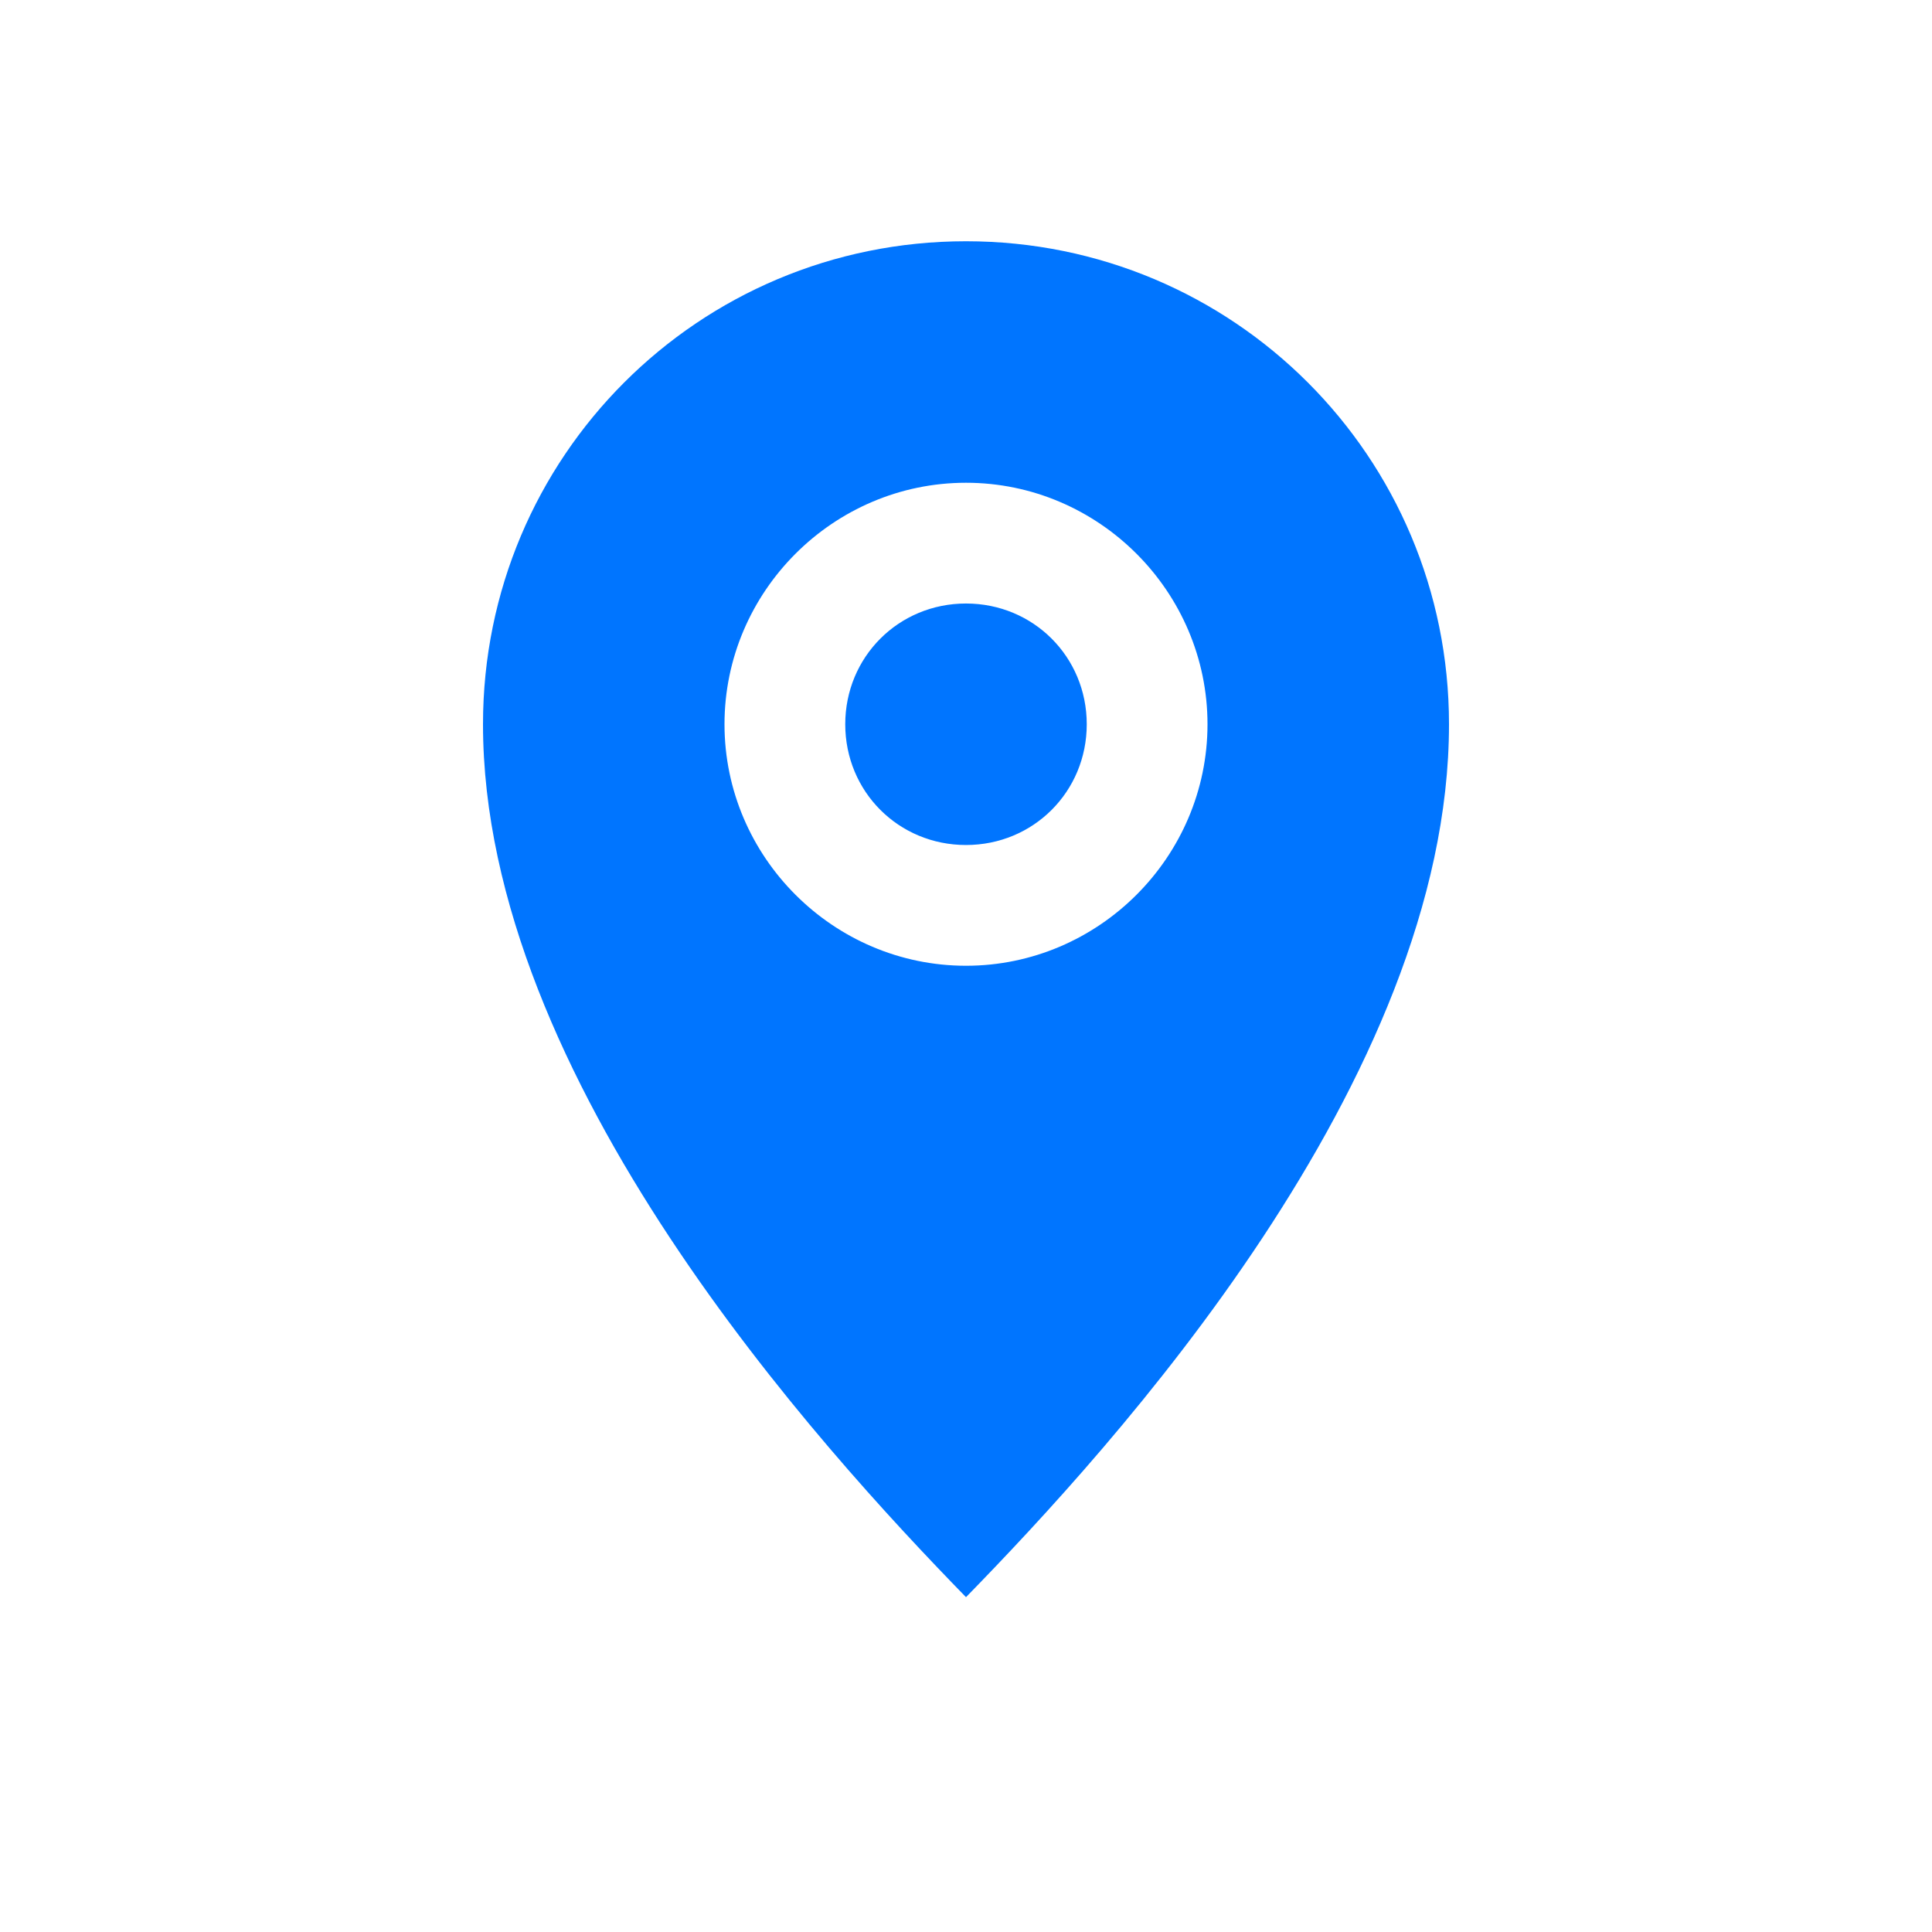 <svg xmlns="http://www.w3.org/2000/svg" viewBox="0 0 16 16" id="Navigation"><path d="M8 1.998c2.215 0 4 1.785 4 4 0 2.949-2.791 5.99-4 7.229-1.208-1.239-4-4.291-4-7.229 0-2.215 1.785-4 4-4zm0 2c-1.099 0-2 .901-2 2s.901 2 2 2 2-.901 2-2-.901-2-2-2zm0 1c.558 0 1 .442 1 1s-.442 1-1 1-1-.442-1-1 .442-1 1-1z" color="#8795fd" font-family="sans-serif" font-weight="400" overflow="visible" style="text-indent:0;text-align:start;line-height:normal;text-transform:none;block-progression:tb" fill="#0075ff" class="color000000 svgShape"></path></svg>
